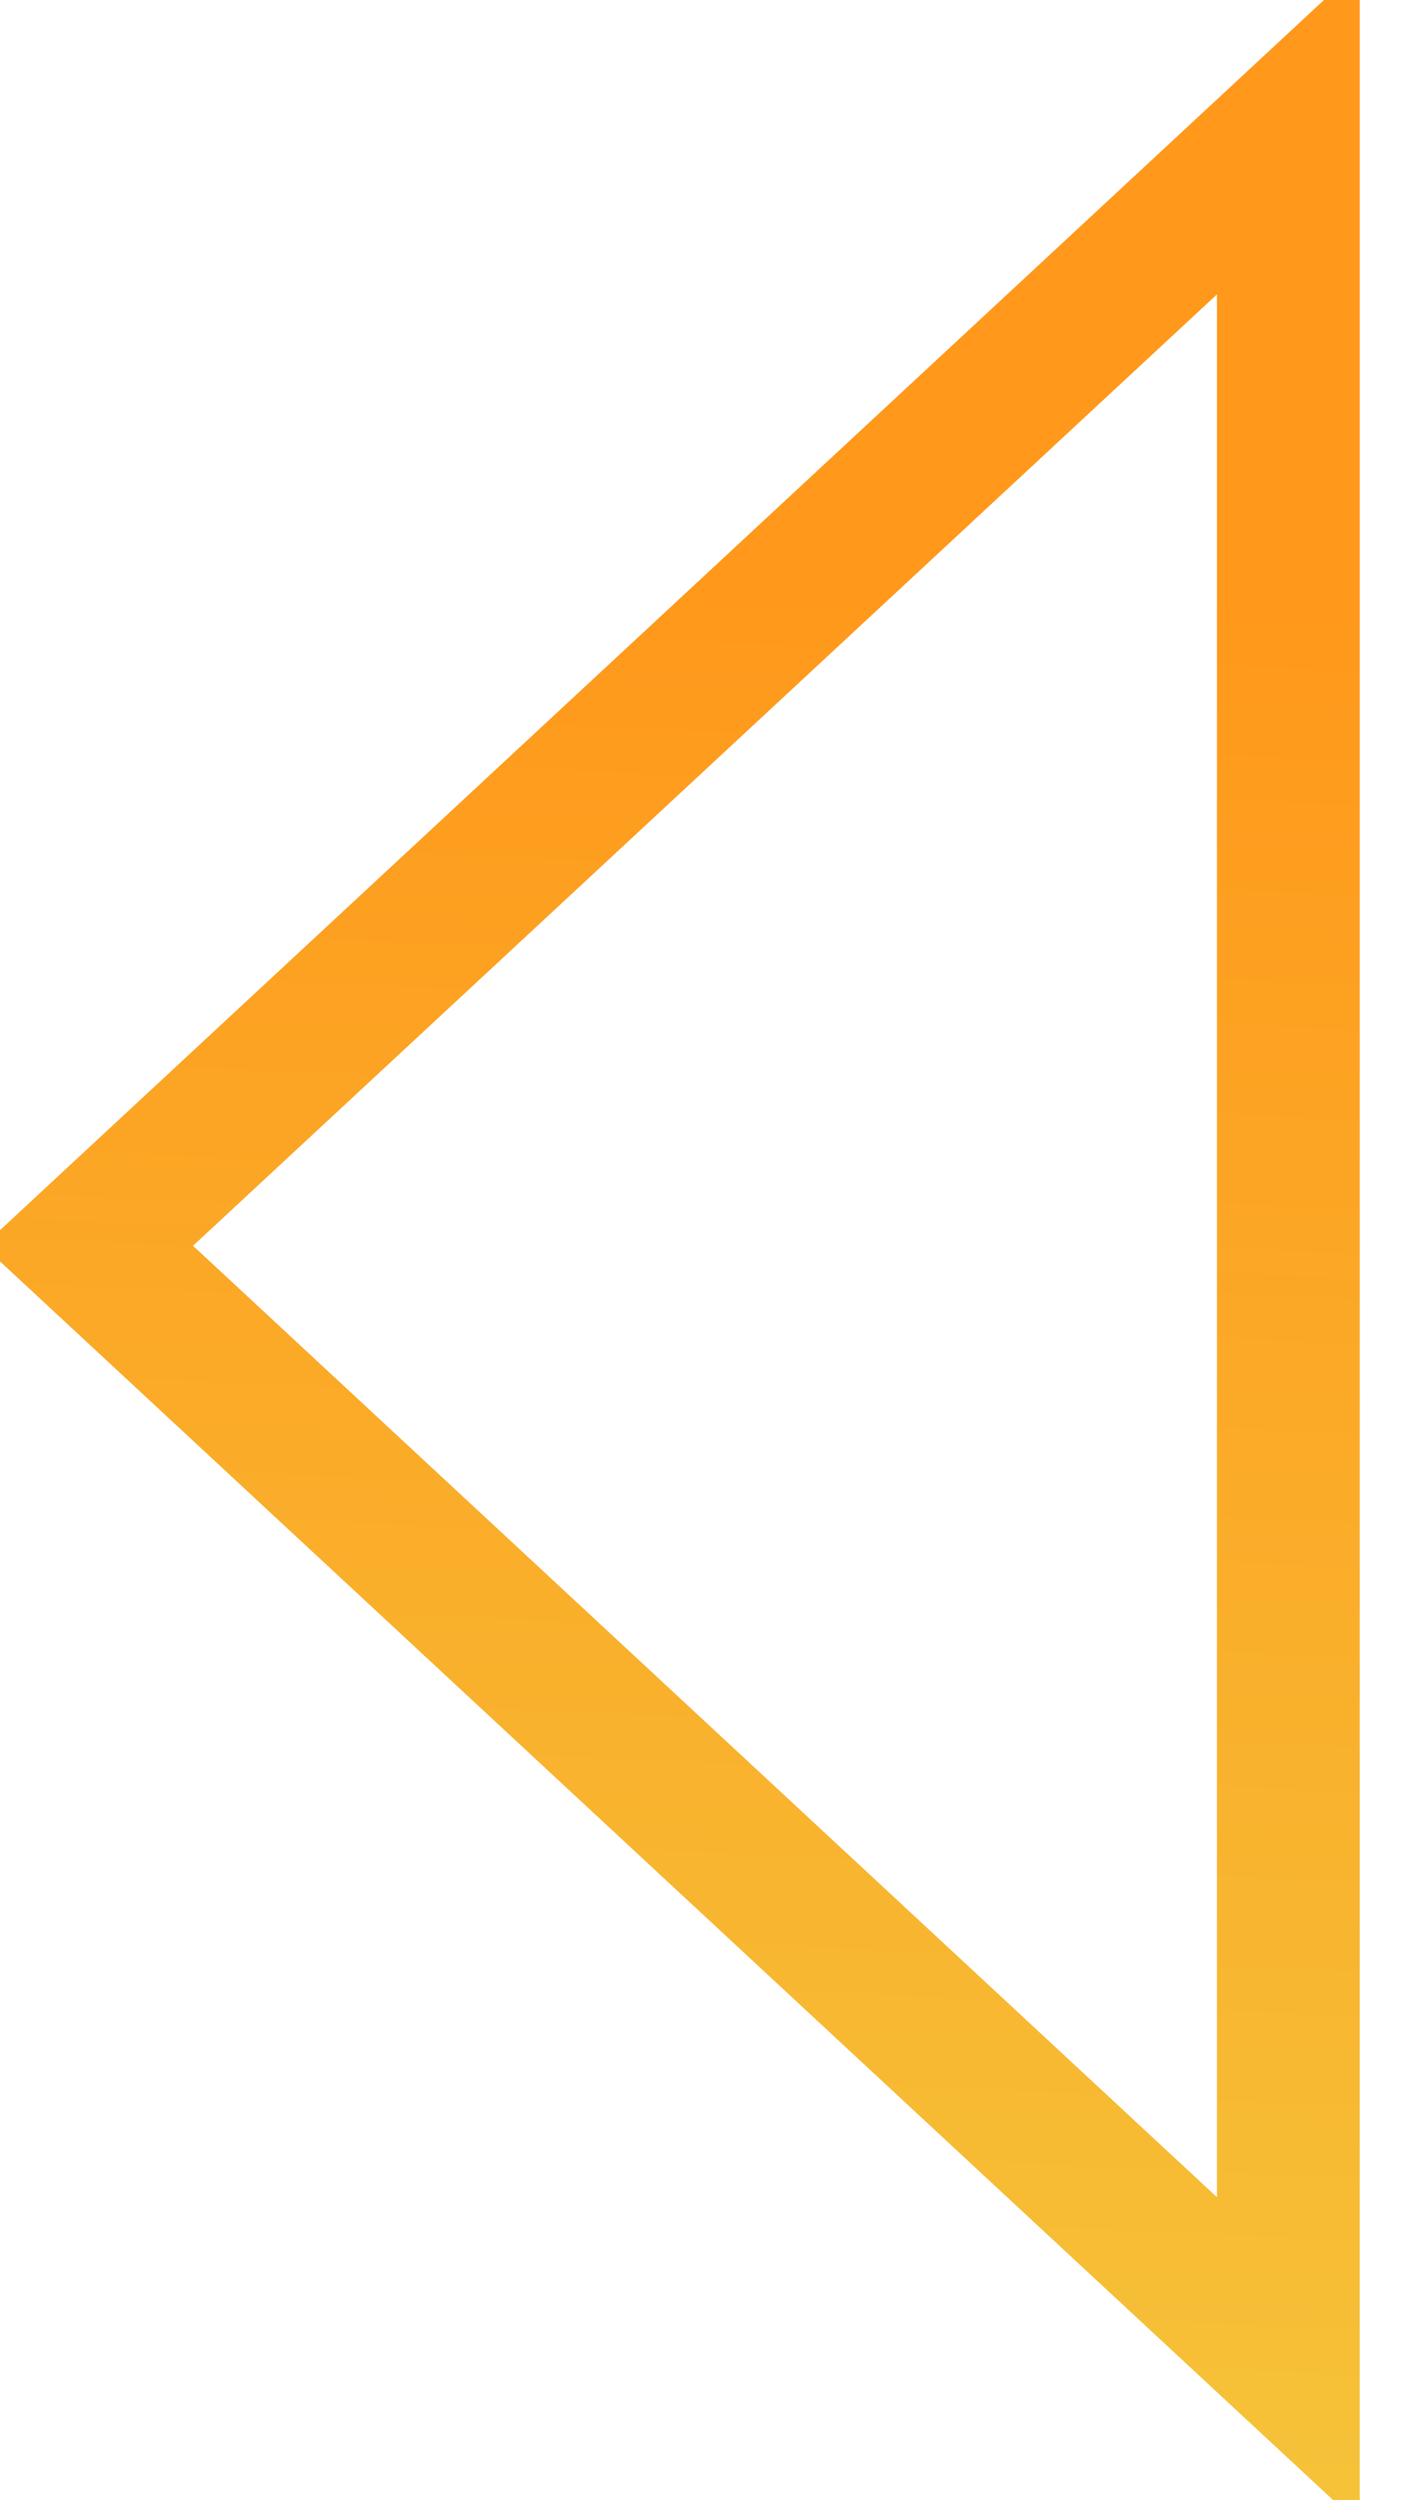 <svg width="20" height="35" viewBox="0 0 20 35" fill="none" xmlns="http://www.w3.org/2000/svg">
<path d="M1.234 17.441L18.044 33.054L18.044 1.828L1.234 17.441Z" stroke="url(#paint0_linear_10_2689)" stroke-width="2"/>
<defs>
<linearGradient id="paint0_linear_10_2689" x1="14.37" y1="8.252" x2="13.149" y2="35.172" gradientUnits="userSpaceOnUse">
<stop stop-color="#FF981B"/>
<stop offset="1" stop-color="#F5C339"/>
</linearGradient>
</defs>
</svg>
